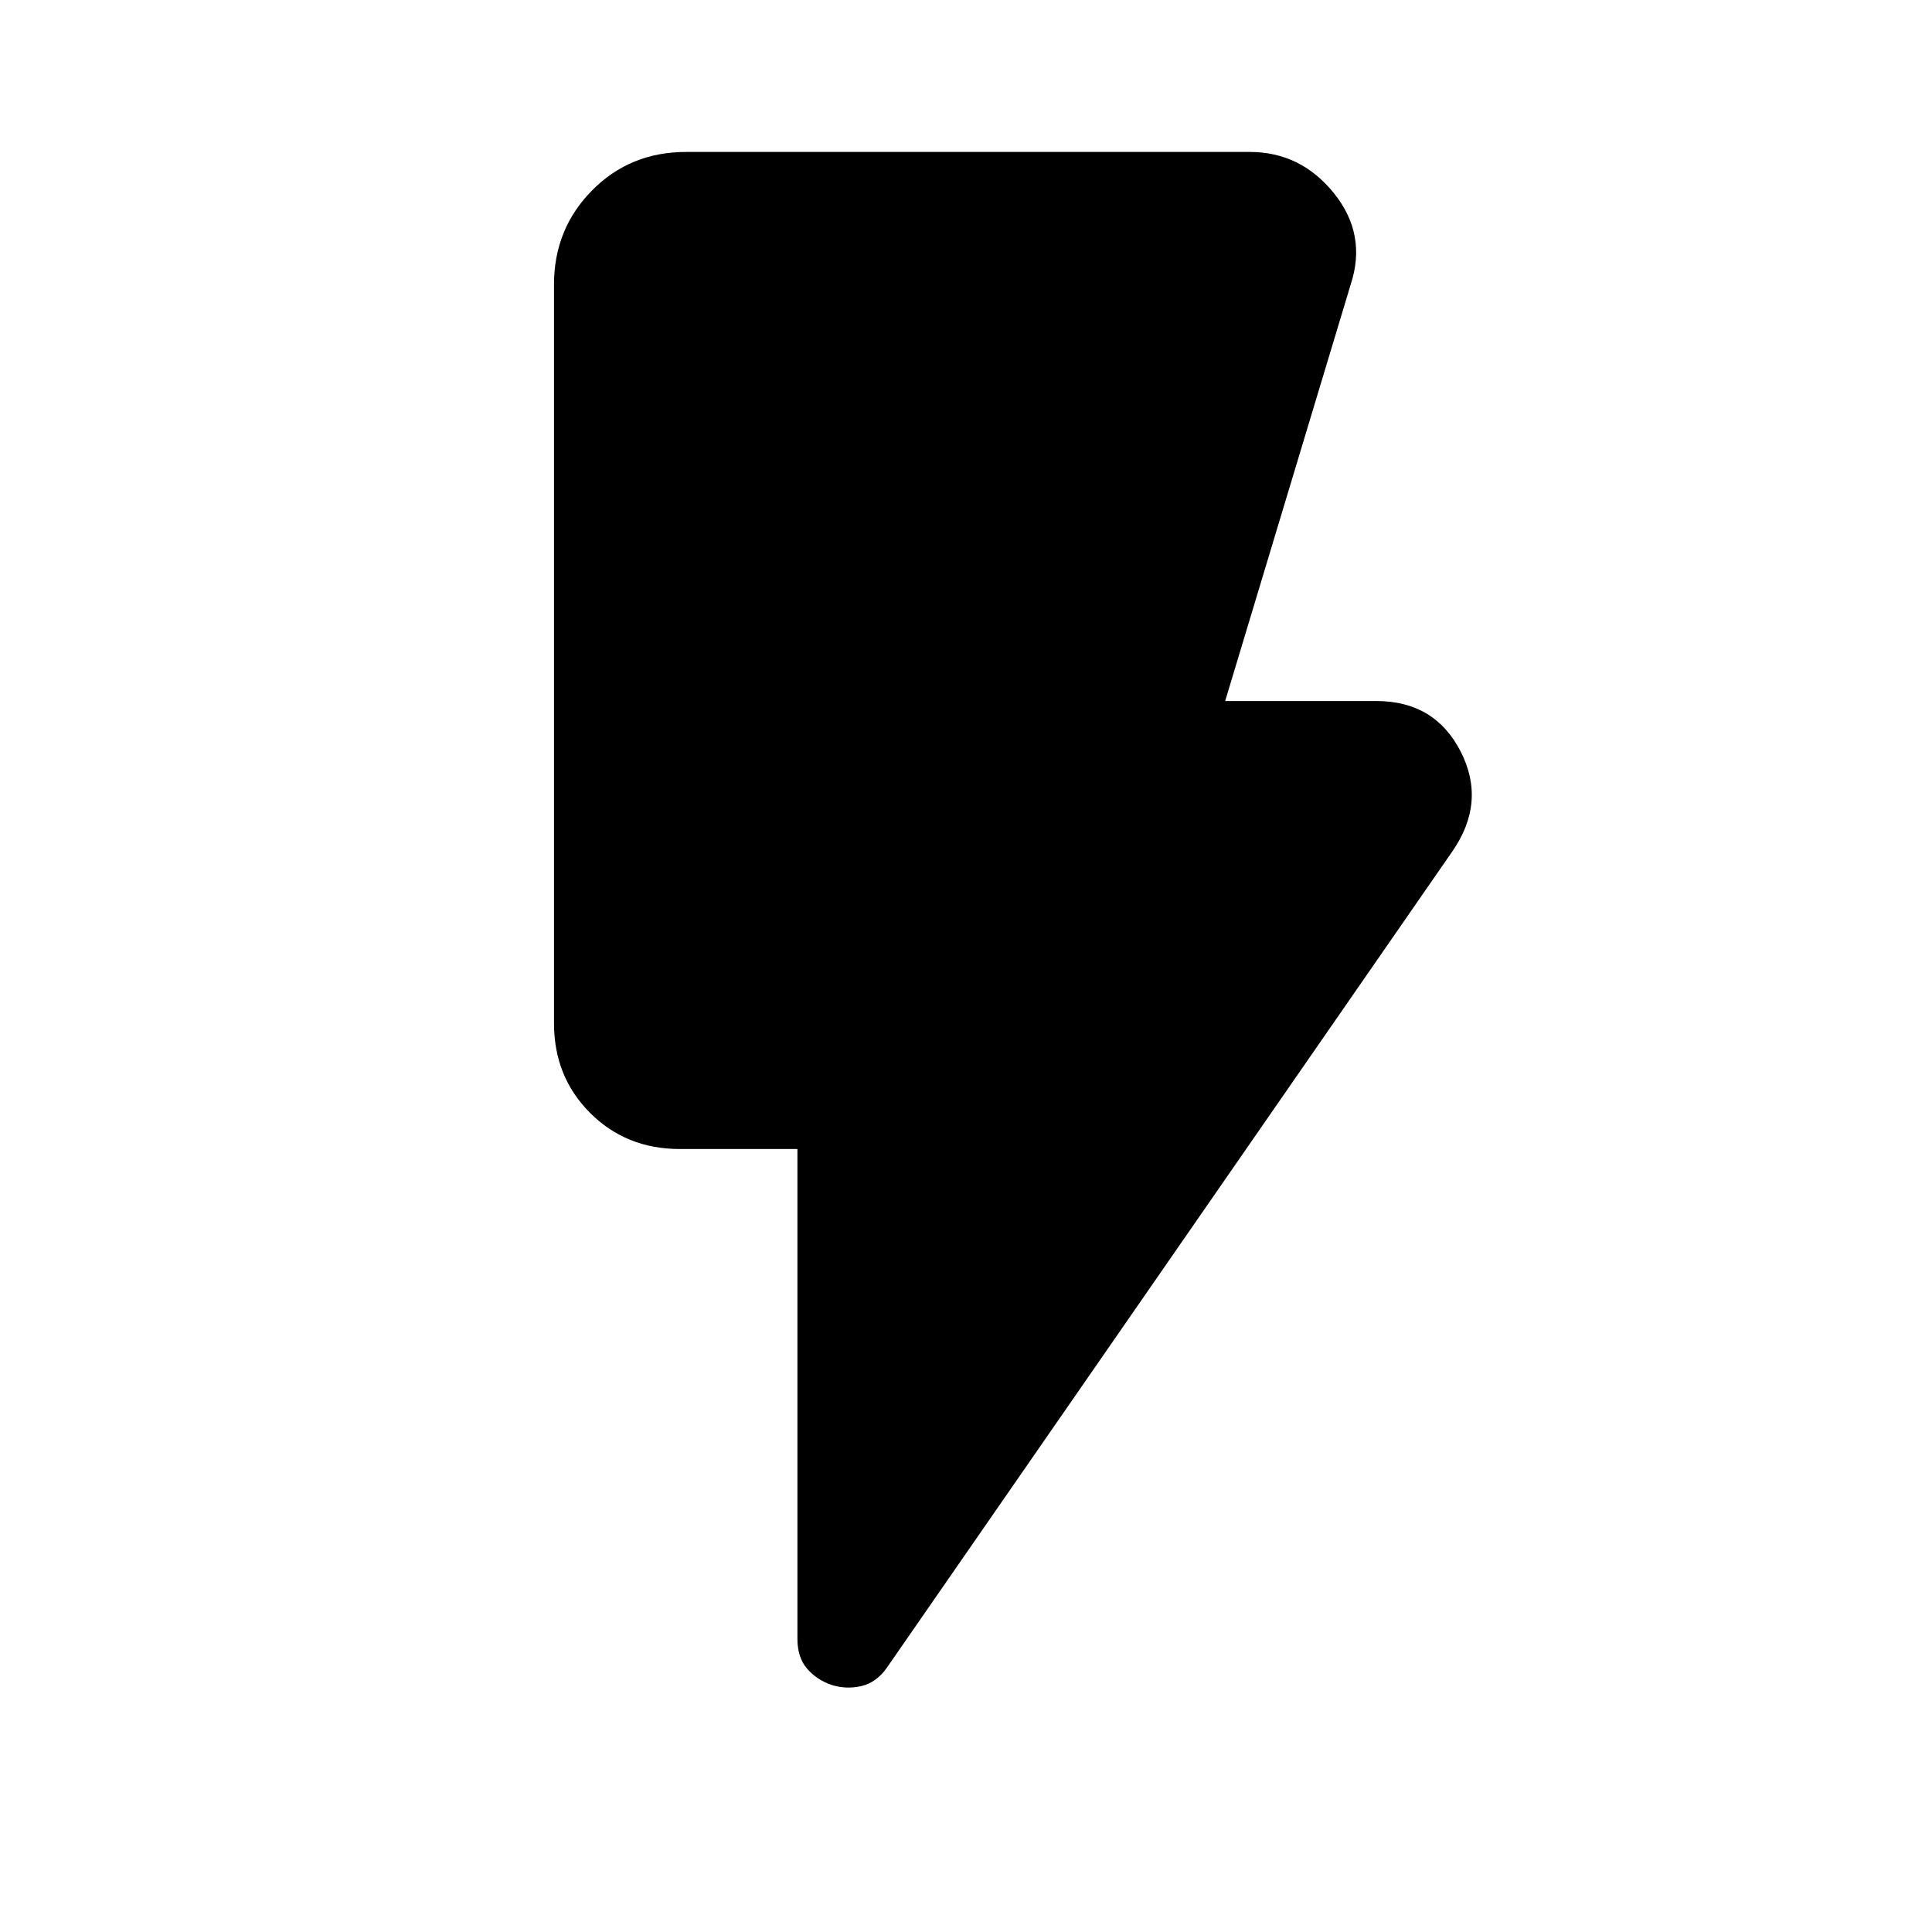 <svg xmlns="http://www.w3.org/2000/svg" height="48" viewBox="0 -960 960 960" width="48"><path d="M413.39-122.72q-7.46-2.48-12.3-8.07-4.85-5.6-4.85-14.8v-243.47H337.8q-26.65 0-44.58-17.94-17.94-17.93-17.94-44.59v-367.04q0-27.59 18.89-46.73 18.9-19.14 46.74-19.14h280.05q25.34 0 41.86 20.5 16.51 20.5 8.33 45.37l-62.37 206.96h75.09q29.11 0 41.96 25.16 12.84 25.16-4.31 49.77L440.74-131.41q-5.22 7.45-12.67 9.19-7.46 1.74-14.68-.5Z"/></svg>